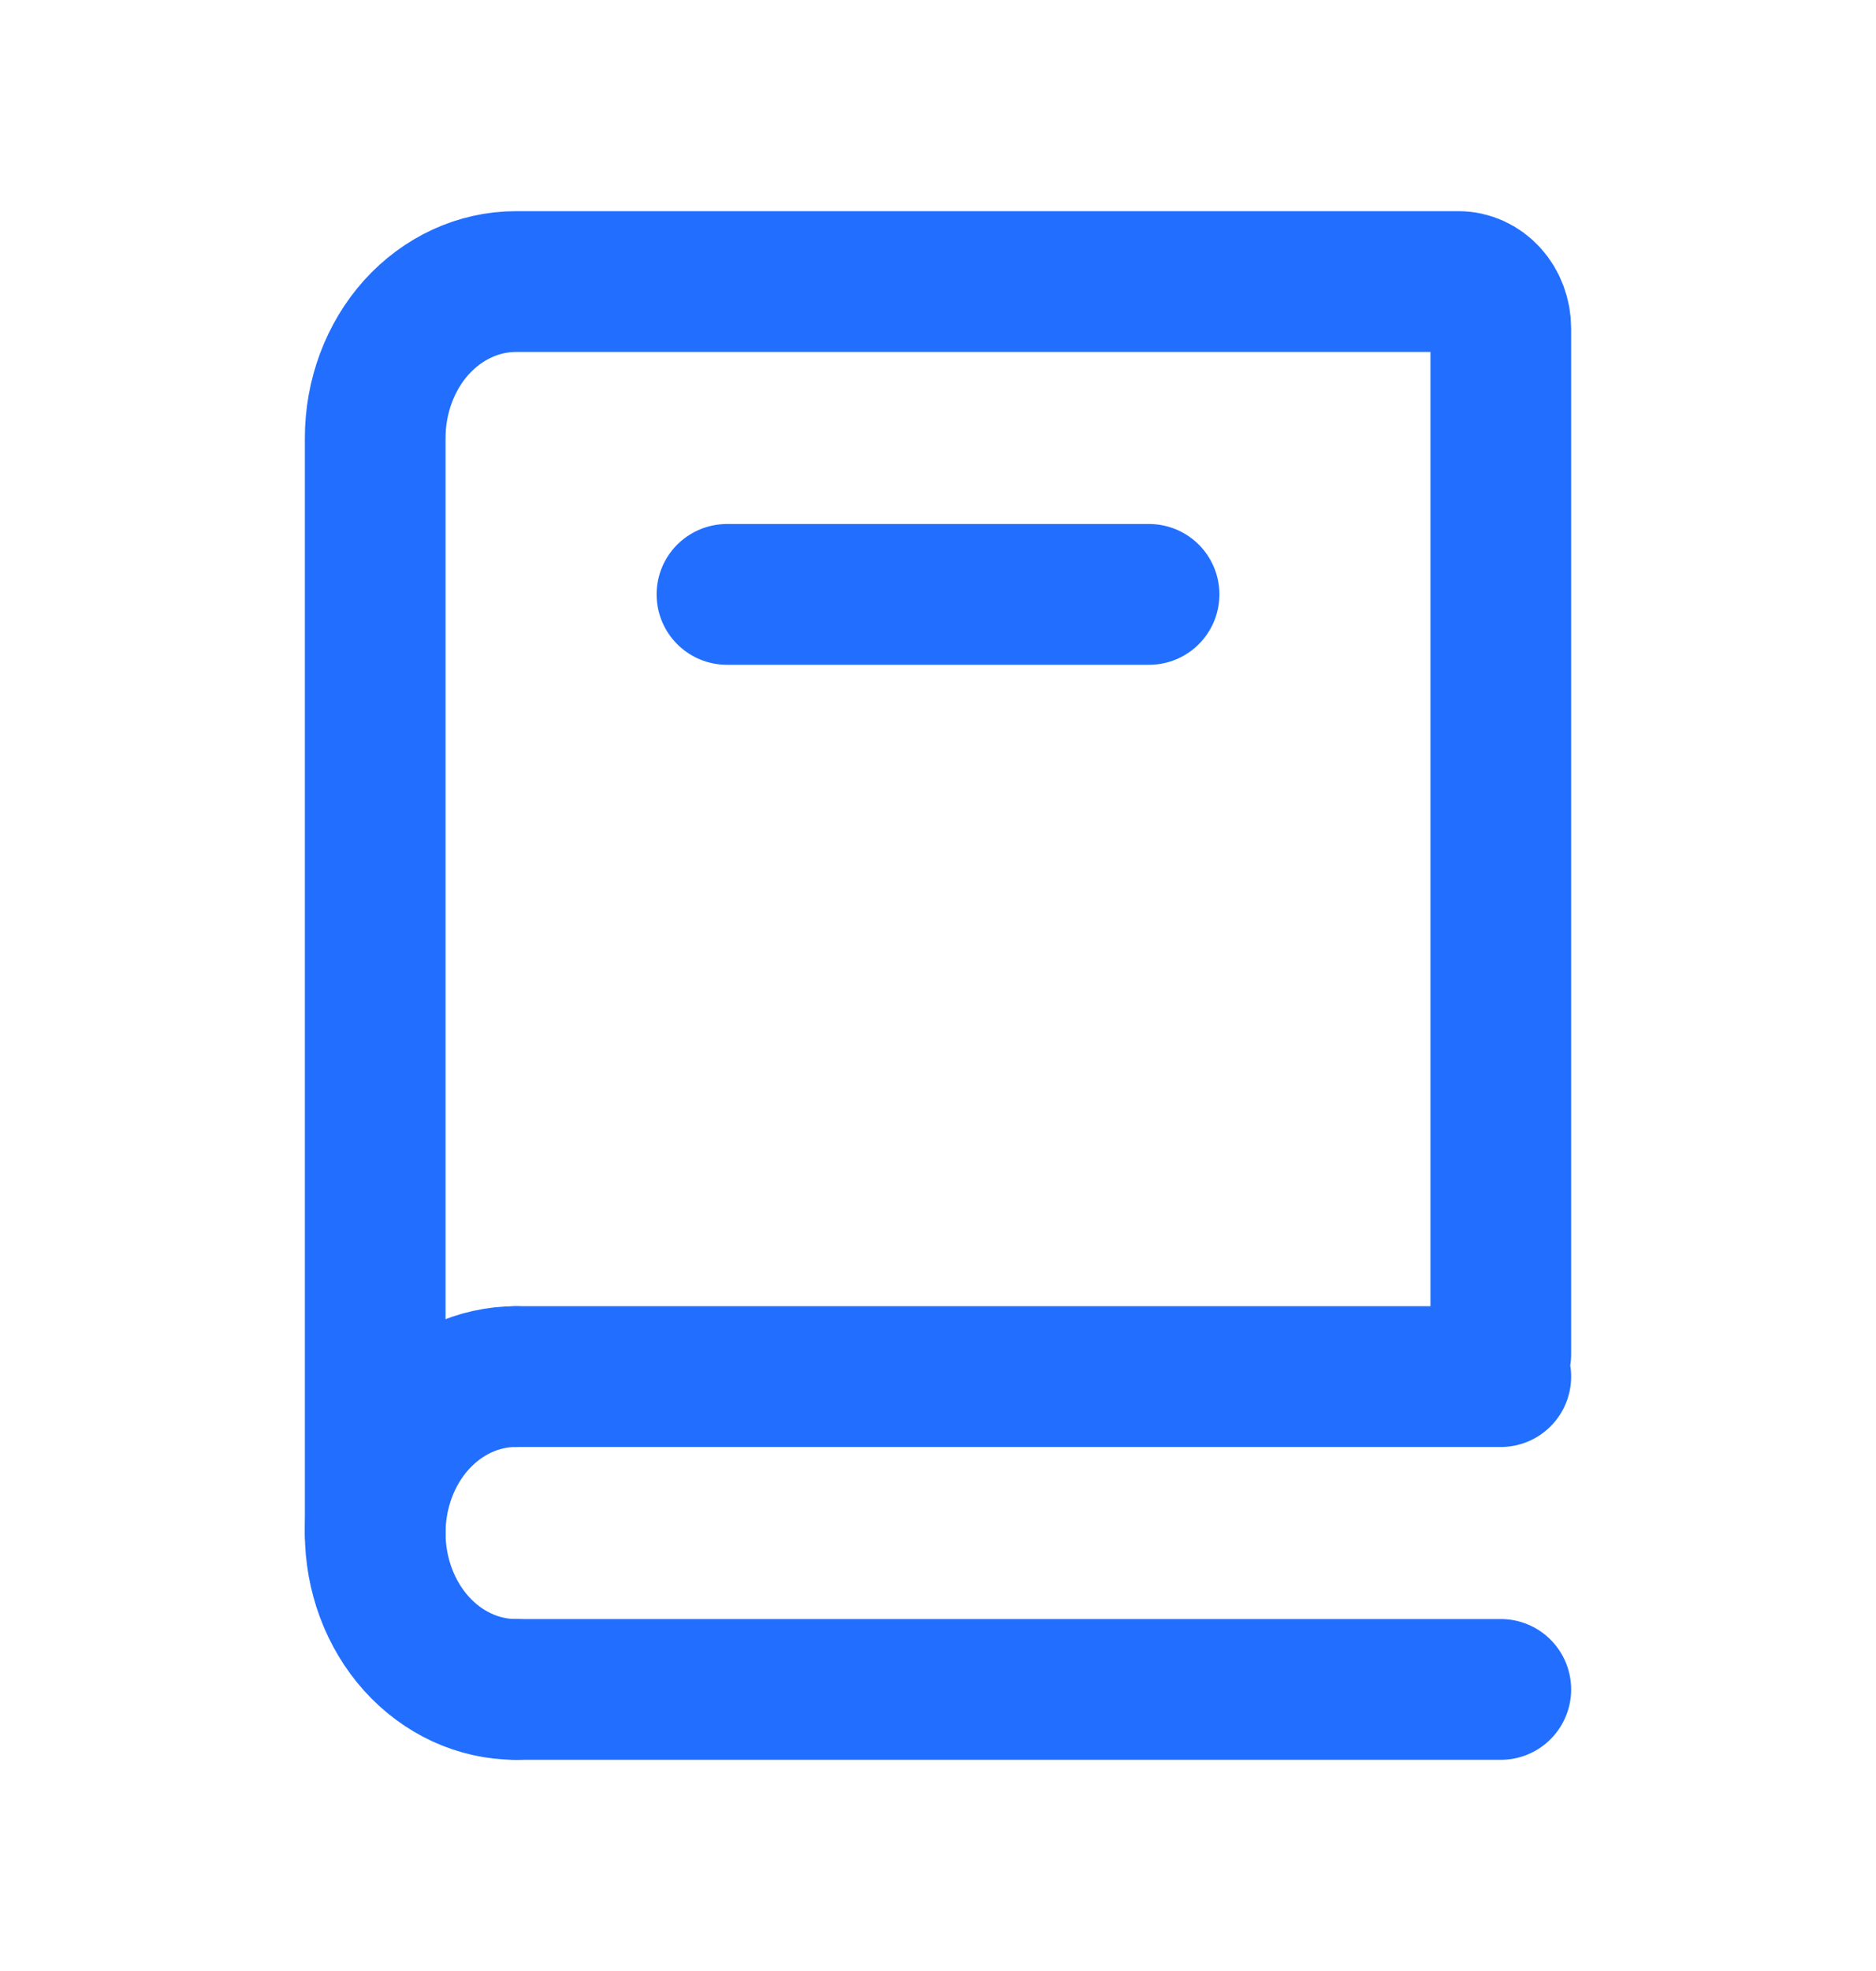 <svg xmlns="http://www.w3.org/2000/svg" width="20" height="21" viewBox="0 0 20 21" fill="none">
  <path d="M4 16.333V4.667C4 4.225 4.158 3.801 4.439 3.488C4.721 3.176 5.102 3 5.5 3H15.55C15.669 3 15.784 3.053 15.868 3.146C15.953 3.24 16 3.367 16 3.5V14.428M5.5 14.667H16M5.5 18H16" stroke="#226FFF" stroke-width="1.5" stroke-linecap="round"/>
  <path d="M5.5 18C5.102 18 4.721 17.825 4.439 17.512C4.158 17.199 4 16.775 4 16.333C4 15.891 4.158 15.467 4.439 15.155C4.721 14.842 5.102 14.667 5.5 14.667" stroke="#226FFF" stroke-width="1.5" stroke-linecap="round" stroke-linejoin="round"/>
  <path d="M7.75 6.333H12.25" stroke="#226FFF" stroke-width="1.5" stroke-linecap="round"/>
</svg>